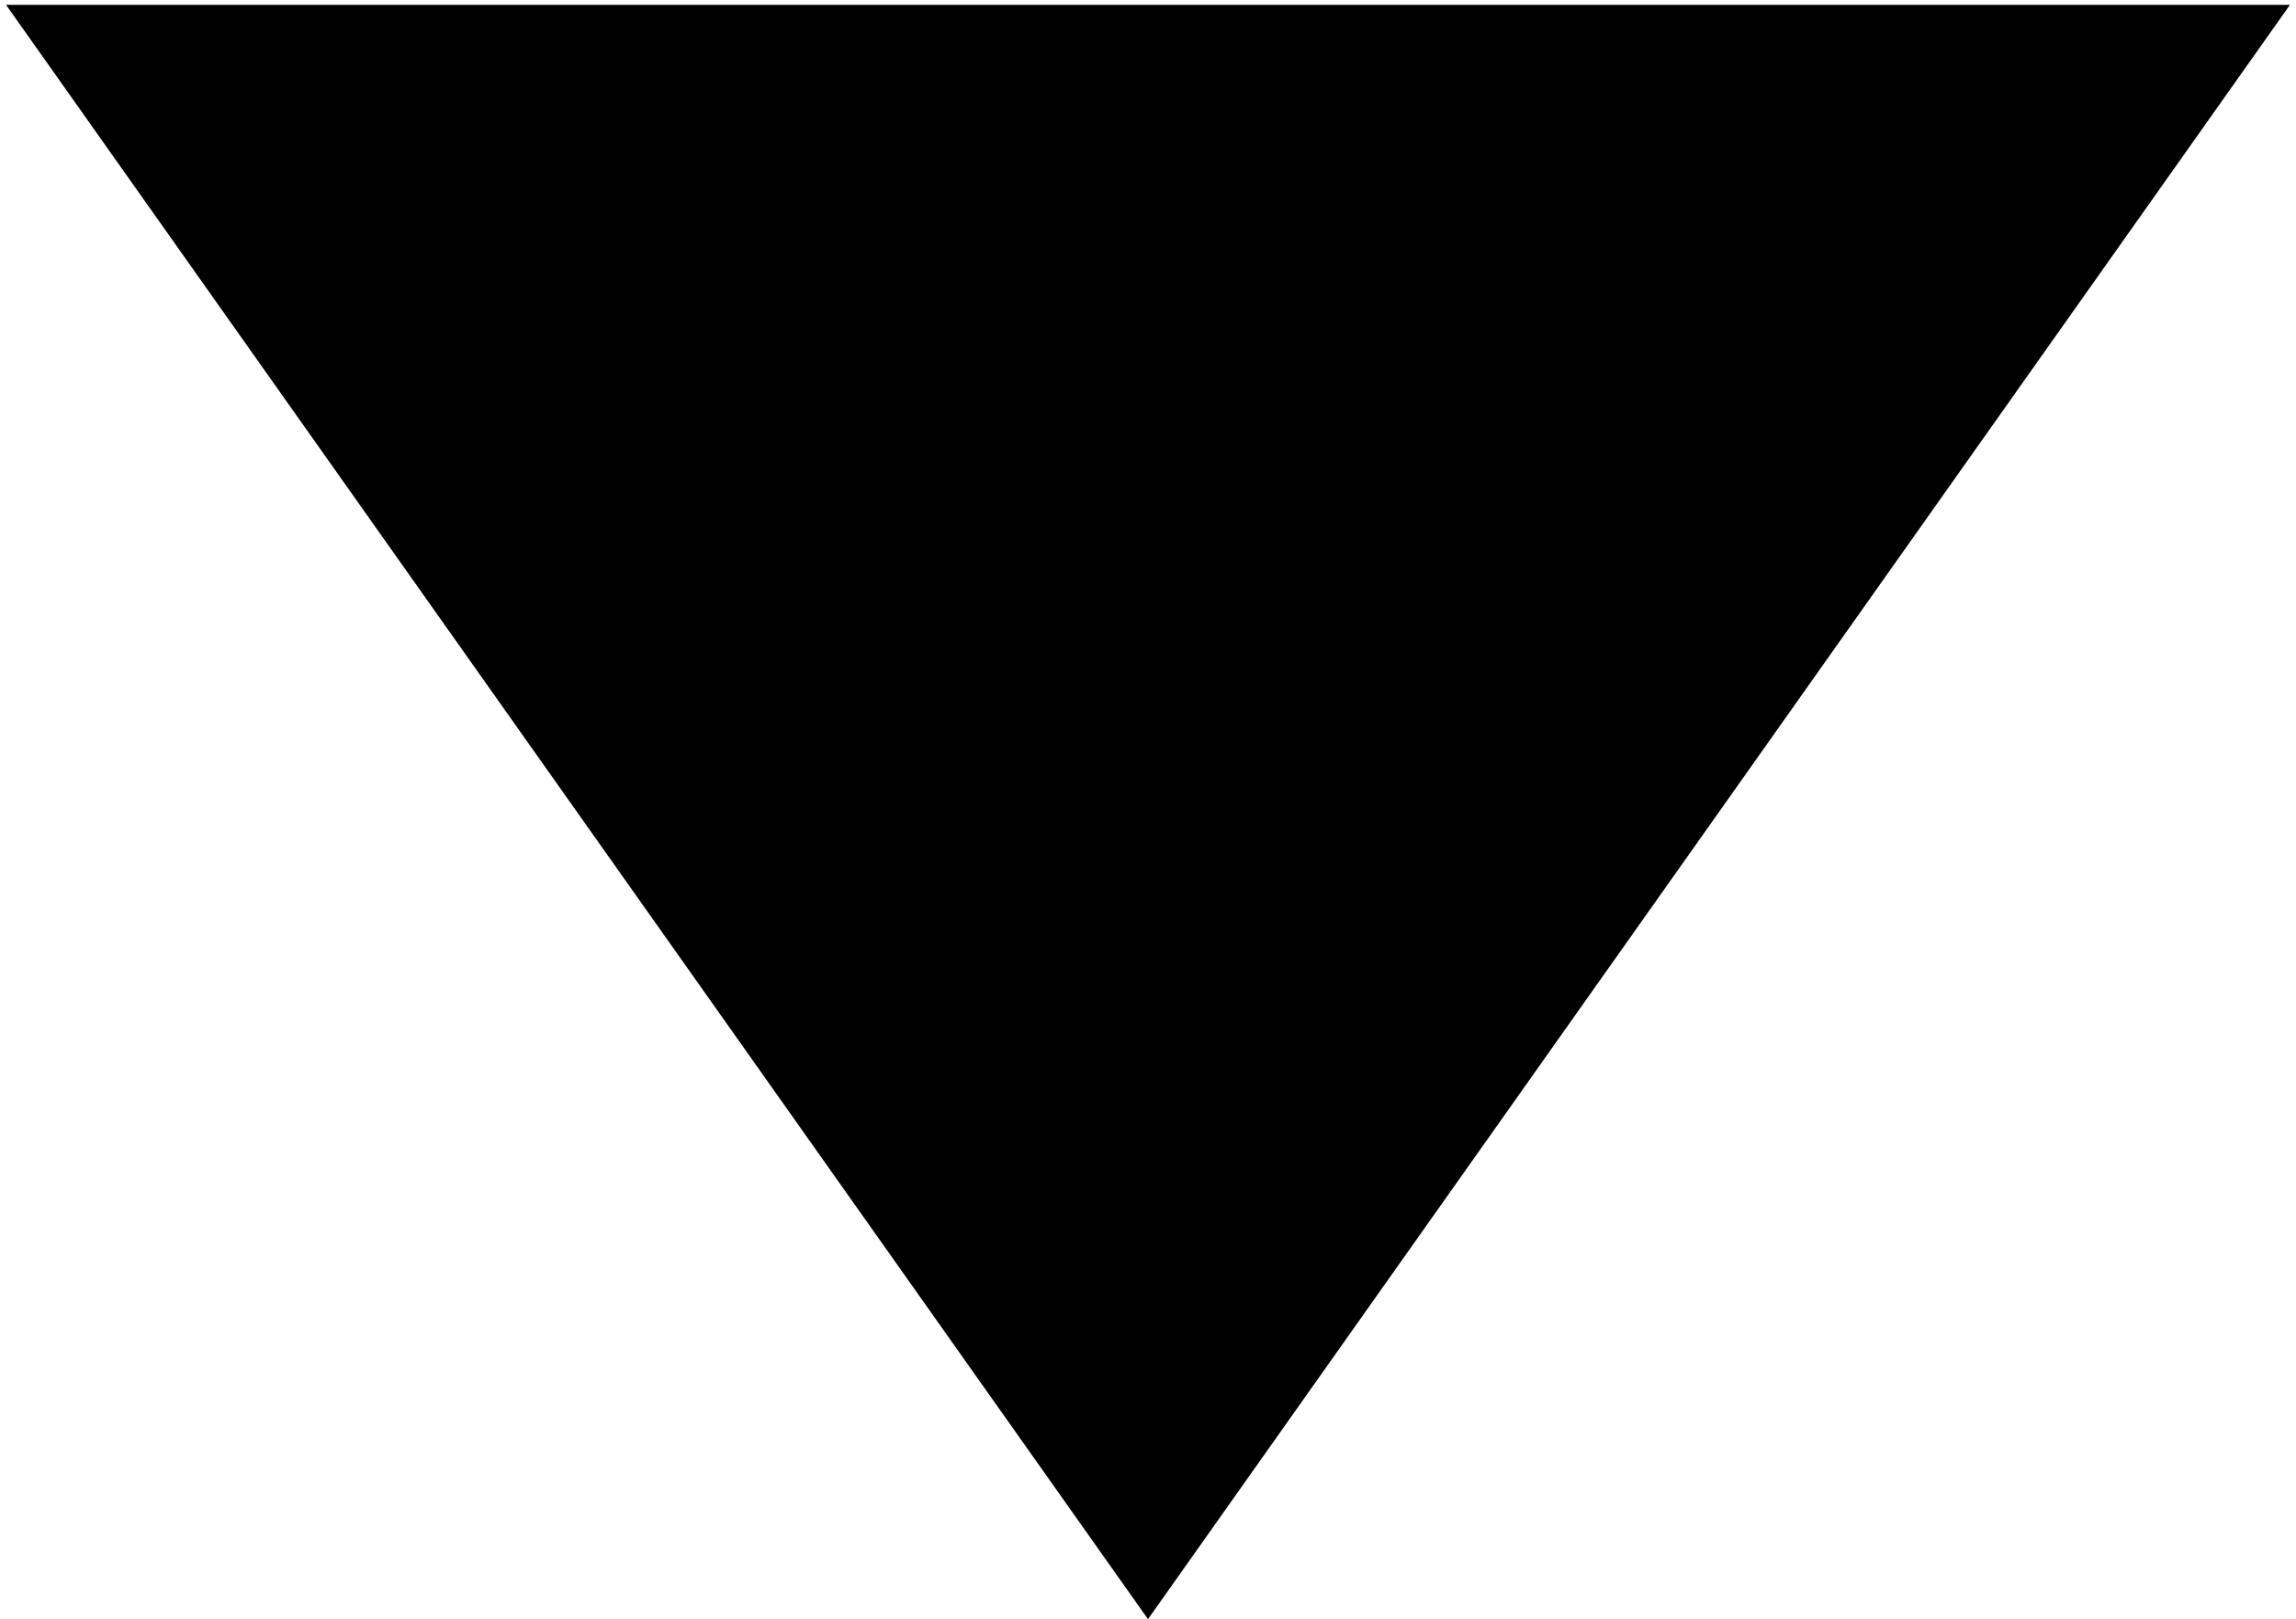 <?xml version="1.0" encoding="utf-8"?>
<!-- Generator: Adobe Illustrator 22.1.0, SVG Export Plug-In . SVG Version: 6.00 Build 0)  -->
<svg version="1.1" id="Слой_1" xmlns="http://www.w3.org/2000/svg" xmlns:xlink="http://www.w3.org/1999/xlink" x="0px" y="0px"
	 width="190px" height="134px" viewBox="0 0 190 134" style="enable-background:new 0 0 190 134;" xml:space="preserve">
<g>
	<polygon points="95,134 0.5,0.4 189.5,0.4 	"/>
</g>
</svg>
